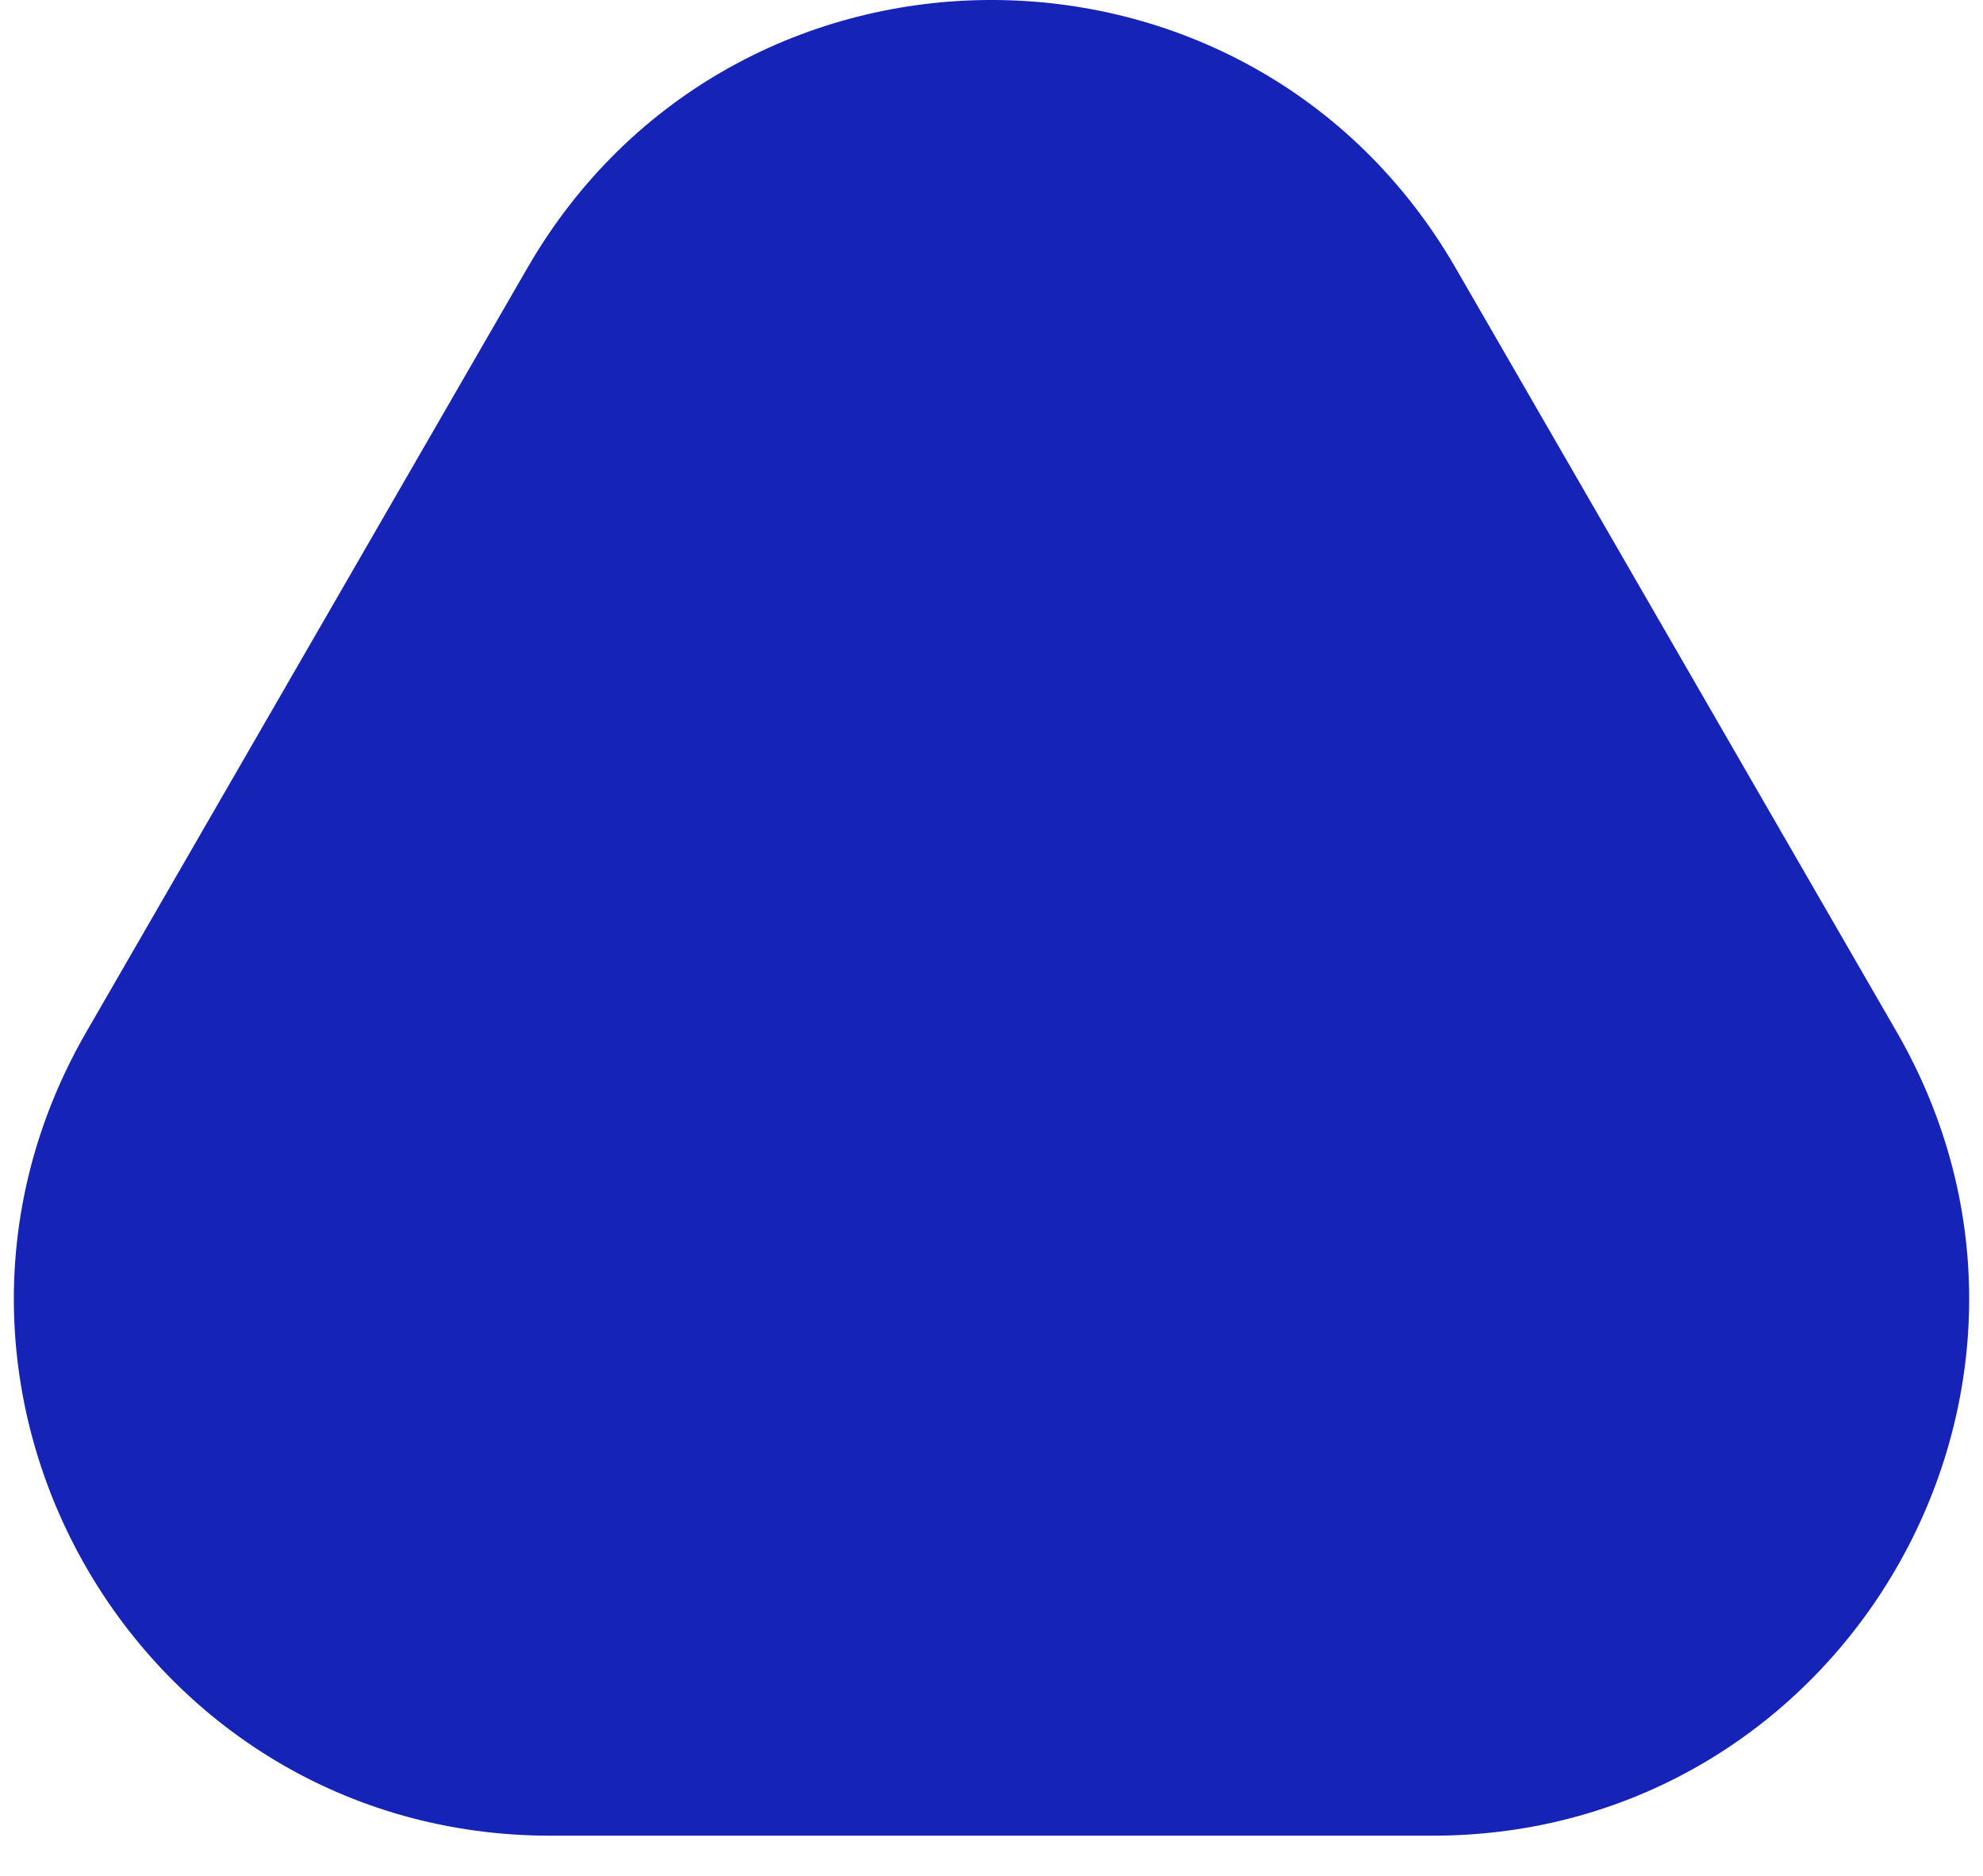 <svg width="37" height="35" viewBox="0 0 37 35" fill="none" xmlns="http://www.w3.org/2000/svg">
<path id="Polygon 12" d="M9.84 5C13.689 -1.667 23.311 -1.667 27.16 5L35.388 19.25C39.236 25.917 34.425 34.25 26.727 34.25H10.273C2.575 34.25 -2.236 25.917 1.613 19.25L9.84 5Z" fill="#1523B7"/>
</svg>
